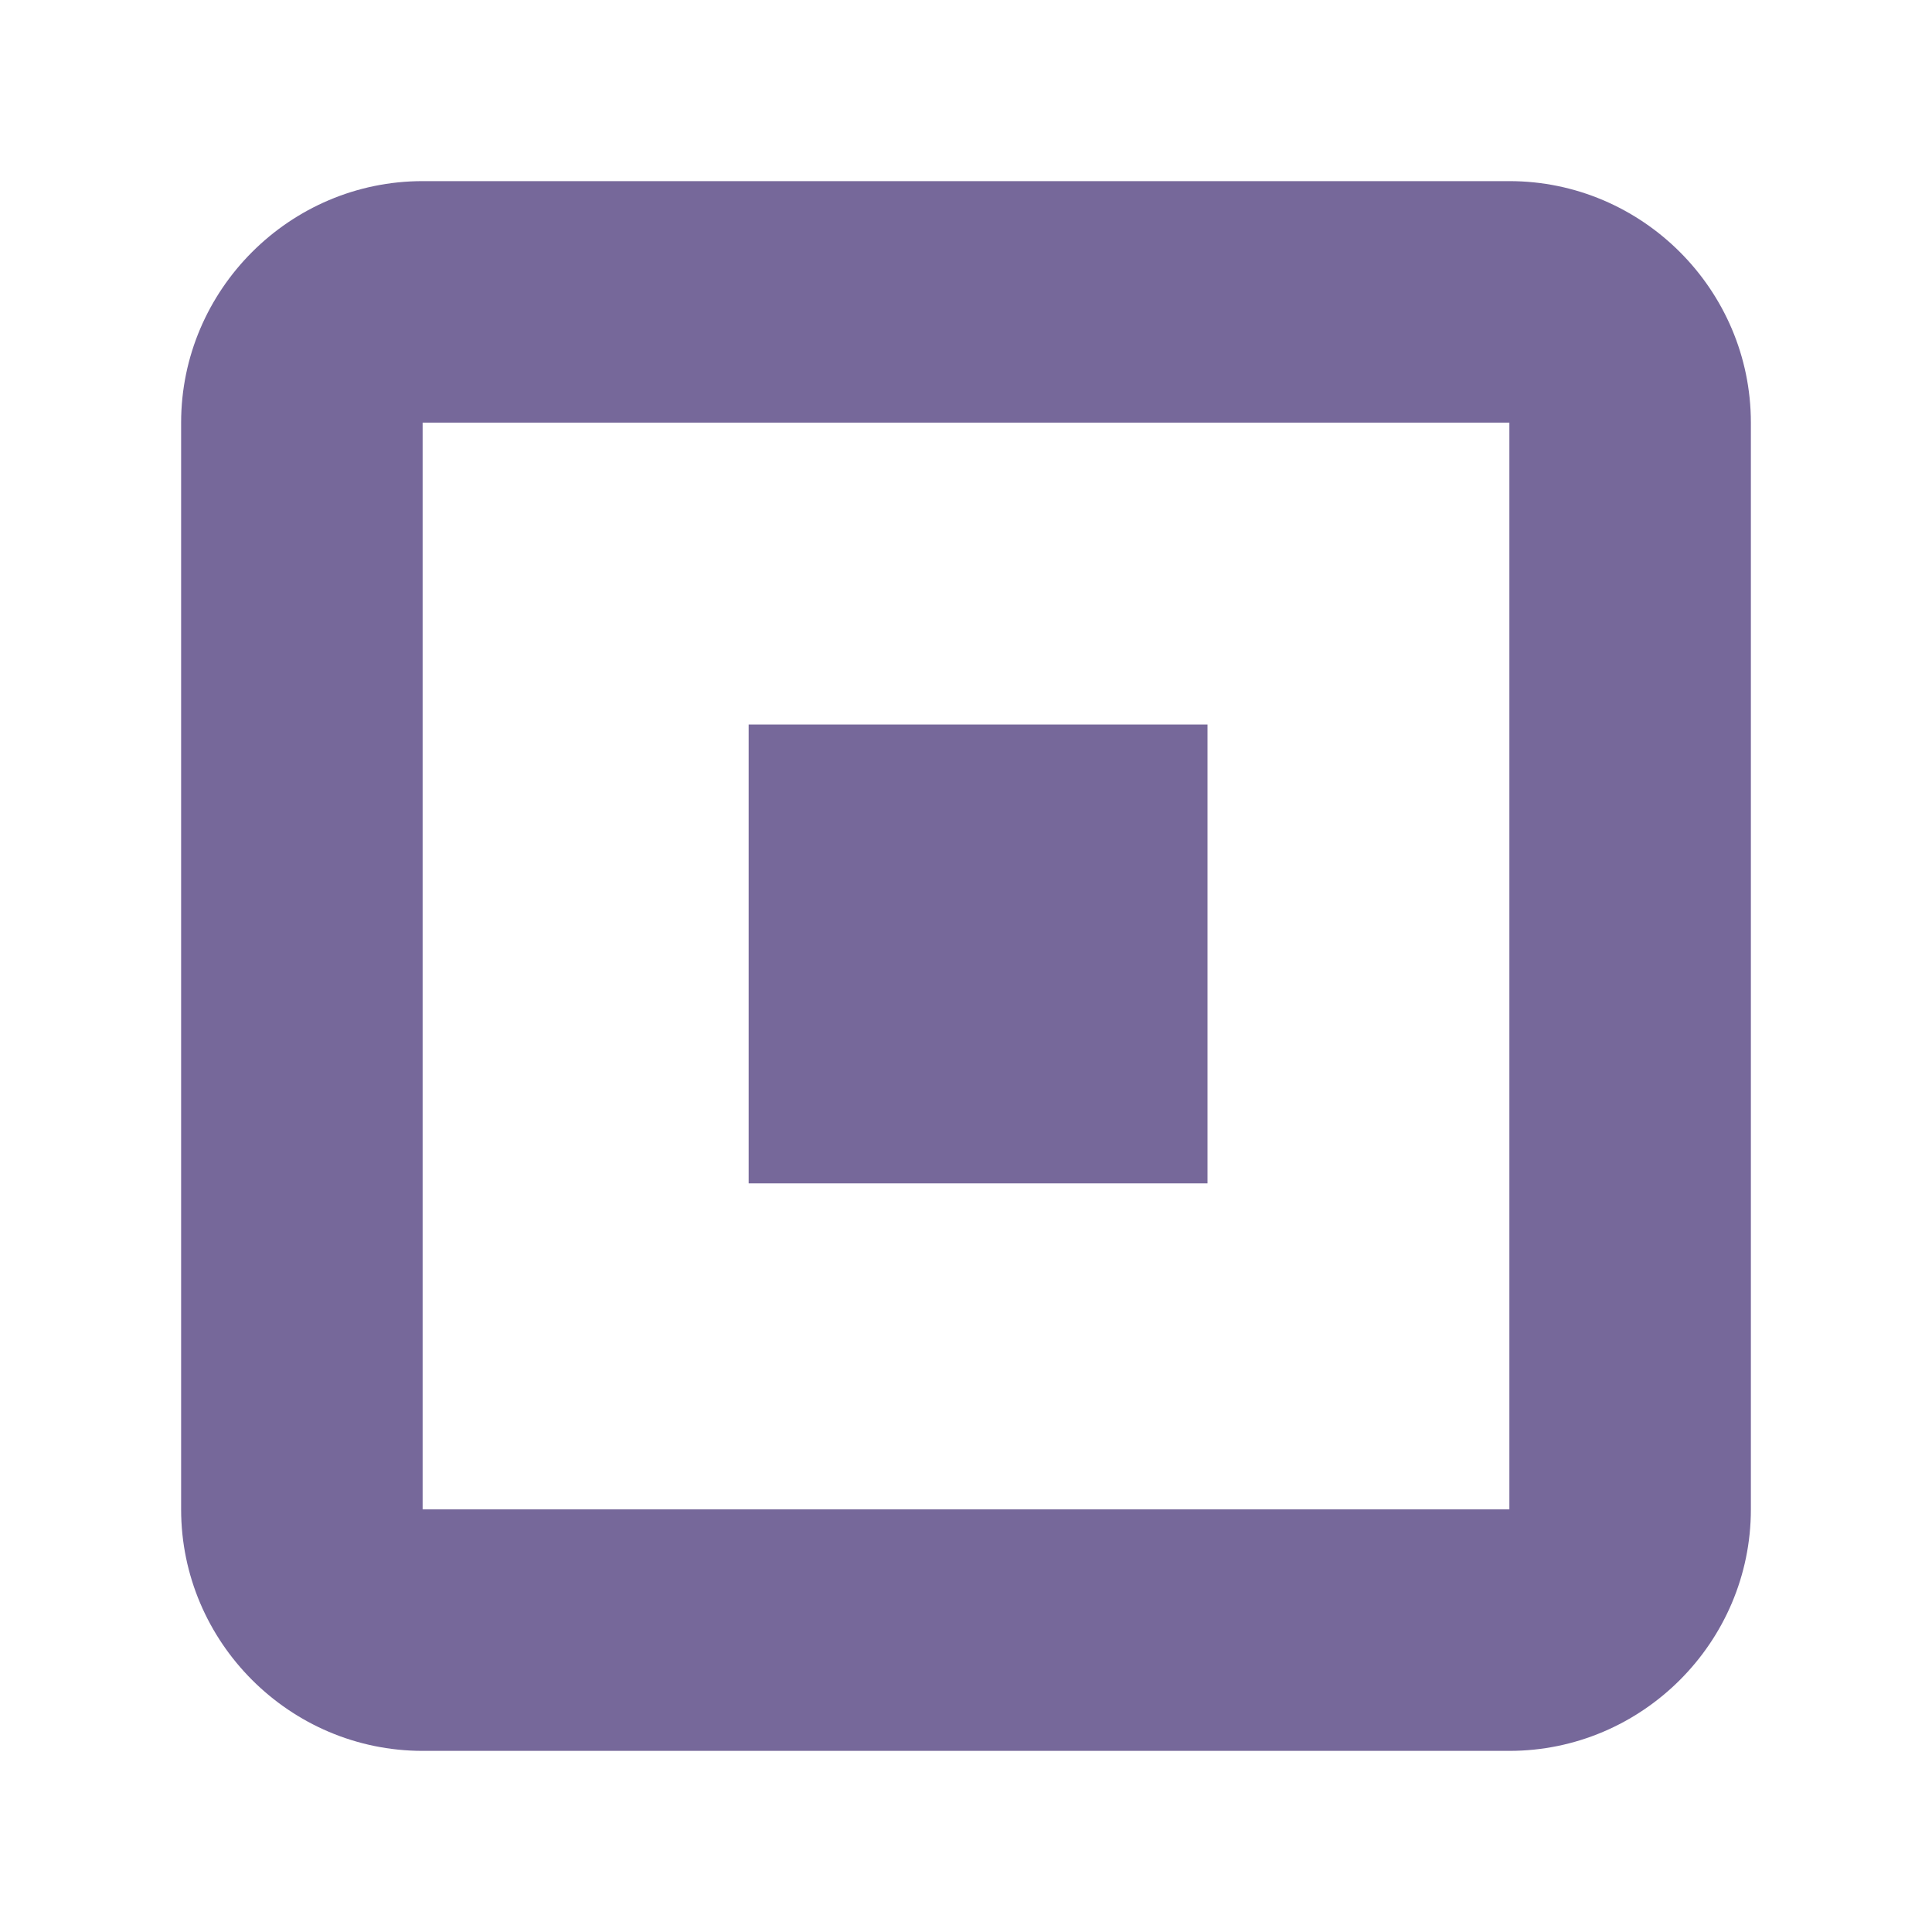         <svg
          className="w-6 h-6 text-[#76689a]"
          xmlns="http://www.w3.org/2000/svg"
          viewBox="0 0 32 32"
        >
          <path
            fill="#76689a"
            d="M 7 3 C 4.8 3 3 4.8 3 7 L 3 25 C 3 27.2 4.8 29 7 29 L 25 29 C 27.2 29 29 27.2 29 25 L 29 7 C 29 4.8 27.2 3 25 3 L 7 3 z M 7 7 L 25 7 L 25 25 L 7 25 L 7 7 z M 12.4 12 L 12.4 19.6 L 20 19.6 L 20 12 L 12.4 12 z"
          ></path>
        </svg>